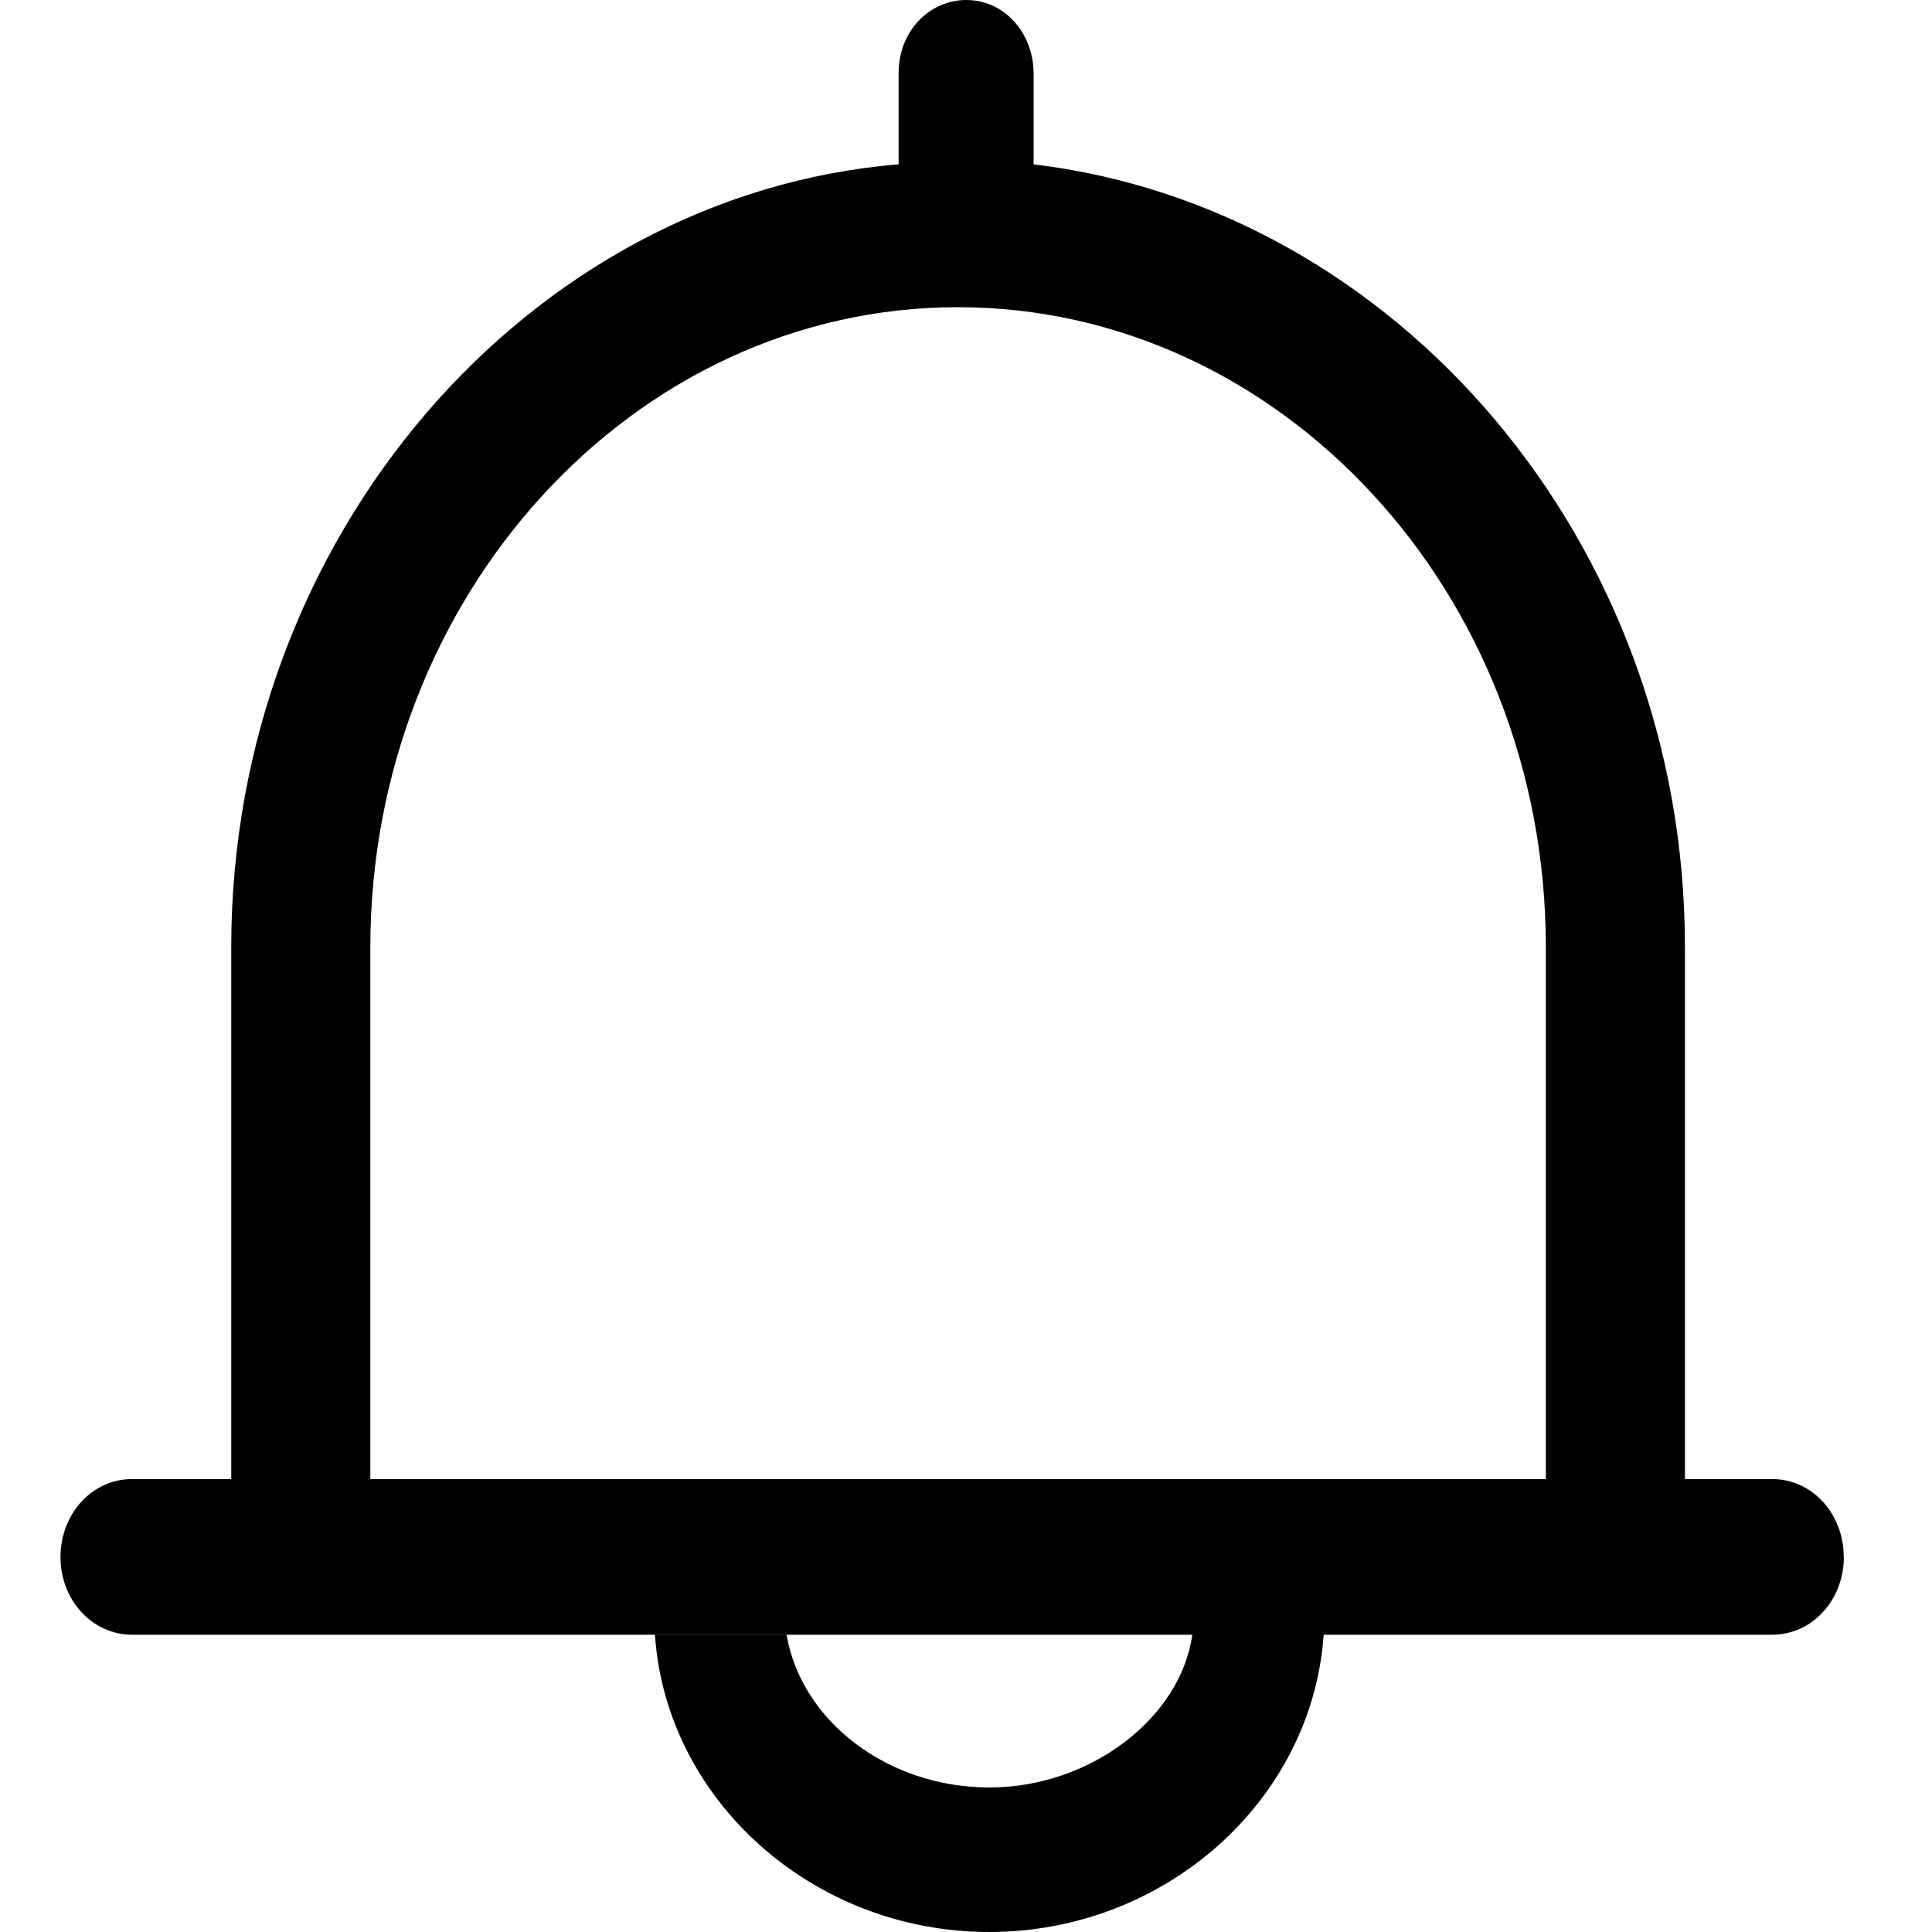 <?xml version="1.0" standalone="no"?><!DOCTYPE svg PUBLIC "-//W3C//DTD SVG 1.1//EN" "http://www.w3.org/Graphics/SVG/1.1/DTD/svg11.dtd"><svg t="1621415123877" class="icon" viewBox="0 0 1024 1024" version="1.1" xmlns="http://www.w3.org/2000/svg" p-id="4715" xmlns:xlink="http://www.w3.org/1999/xlink" width="128" height="128"><defs><style type="text/css"></style></defs><path d="M893.056 502.016v281.92h-73.728V502.016c0-188.032-140.992-339.2-311.552-339.2-172.544 0-311.488 153.6-311.488 339.2v281.92H122.56V502.016c0-217.792 157.888-398.848 353.728-414.912V38.976C476.224 16 493.12 0 512.064 0c20.992 0 35.776 18.304 35.776 38.976v48.128c191.552 22.912 345.216 199.424 345.216 414.912z m84.224 323.2c0 22.912-16.896 41.216-37.888 41.216H69.952c-21.056 0-37.888-18.304-37.888-41.216 0-22.912 16.832-41.28 37.888-41.28h869.376c21.12 0 37.888 18.368 37.888 41.28h0.064z m-345.344 41.216c-6.016 43.776-53.76 80.96-107.52 80.96s-99.584-34.944-107.52-80.896h-69.76C353.024 953.92 430.656 1024 524.288 1024c93.568 0 171.264-70.016 177.28-157.568h-69.76z"  p-id="4716"></path></svg>